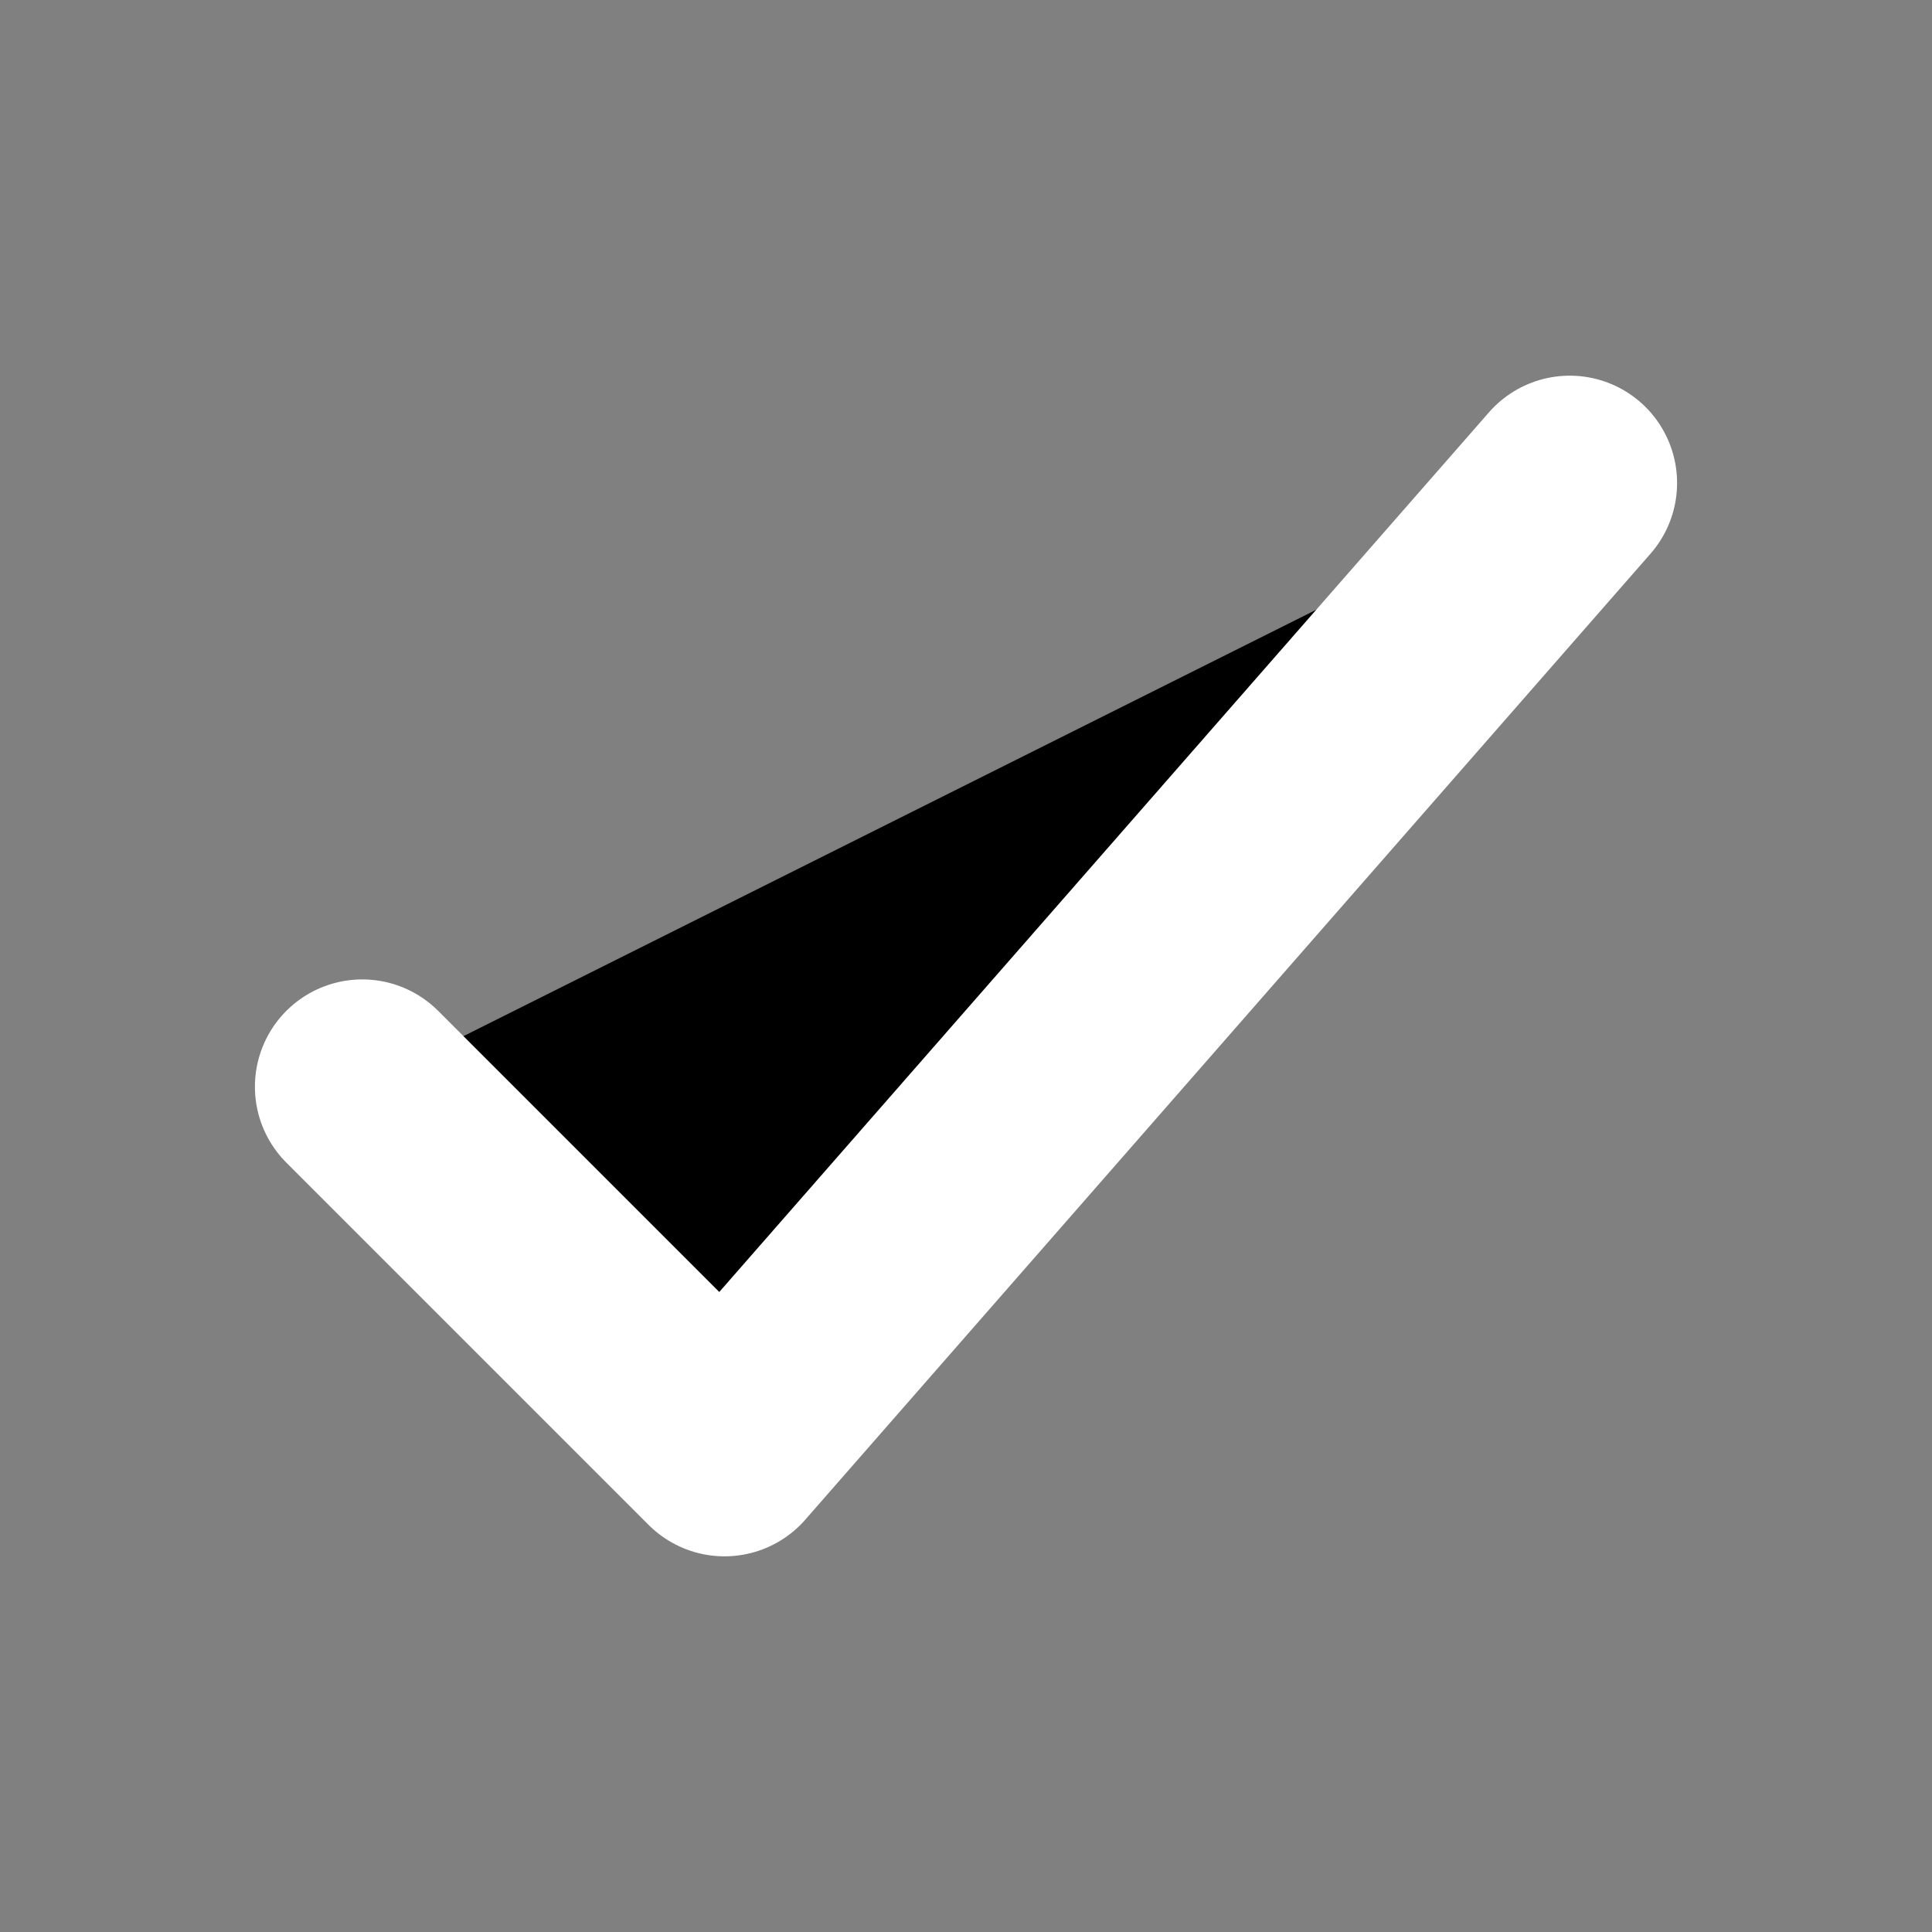 <svg xmlns="http://www.w3.org/2000/svg" viewBox="0 0 18 18">
  <rect x="0" y="0" width="18" height="18" fill="#808080" stroke="none"/>
  <path stroke="#fff" stroke-linecap="round" stroke-linejoin="round" stroke-width="2" d="m14.625 4.5-7.875 9-3.375-3.375"/>
</svg>
